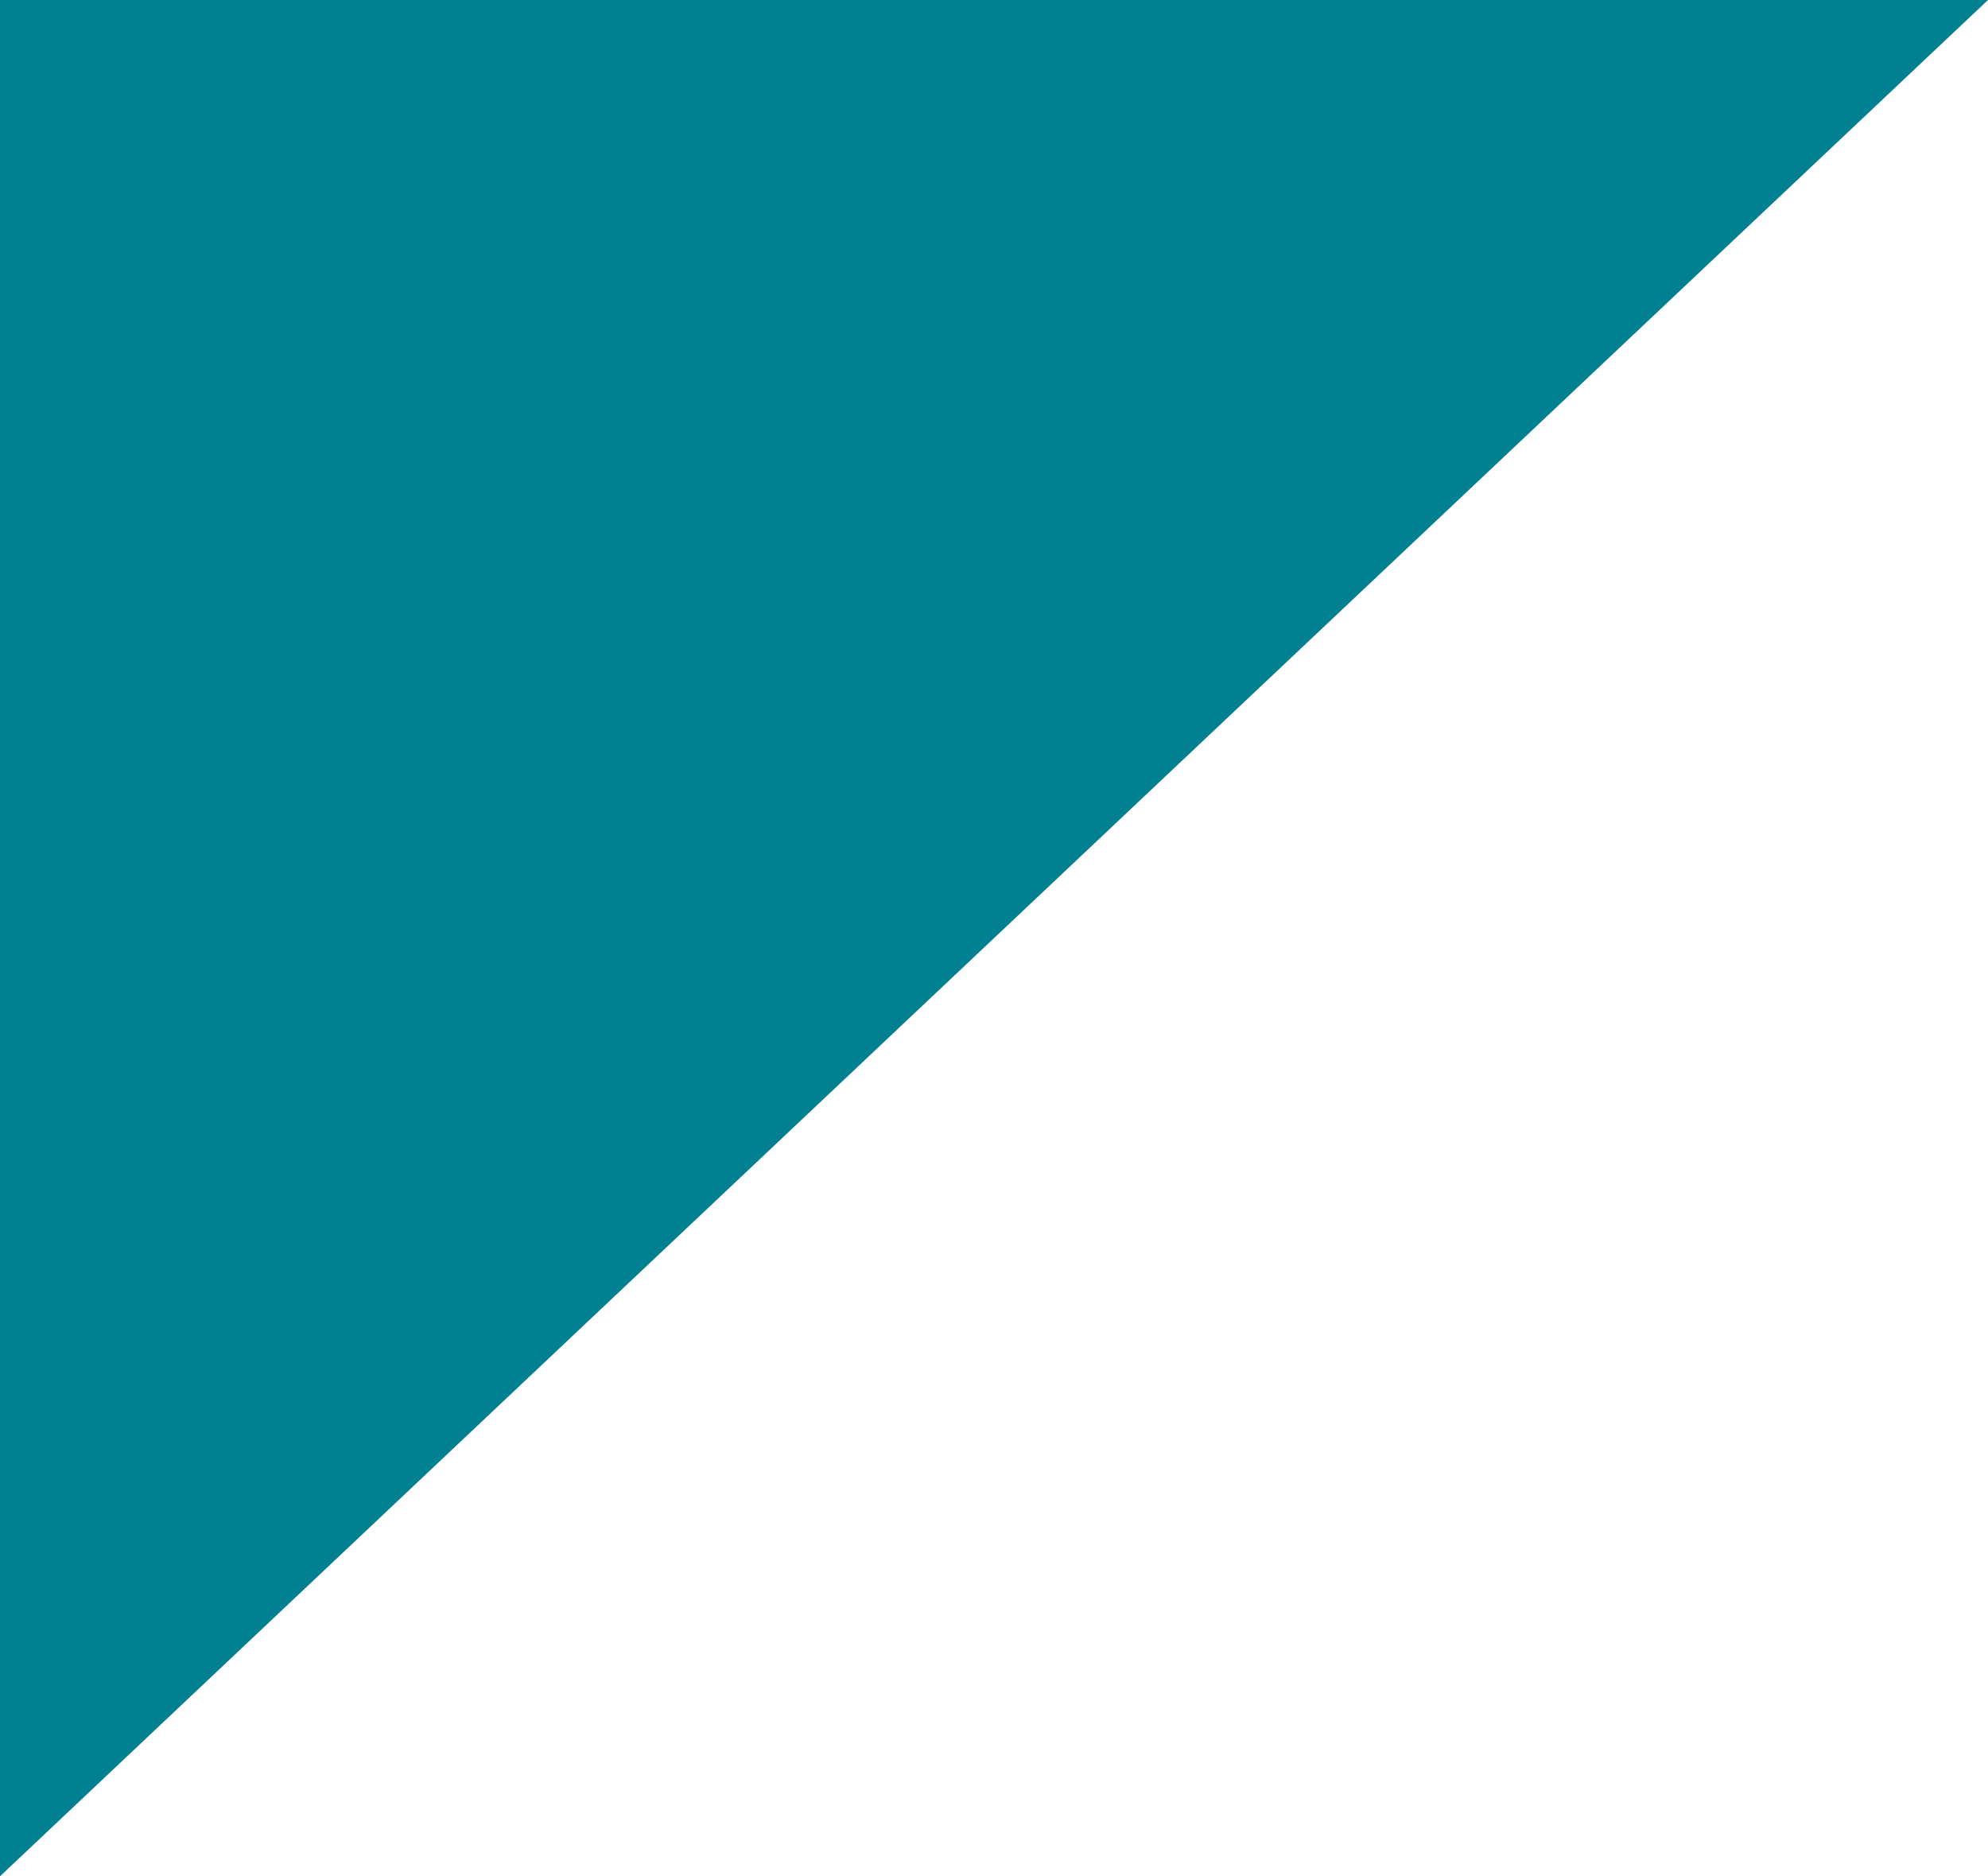<?xml version="1.0" encoding="UTF-8" standalone="no"?>
<!-- Created with Inkscape (http://www.inkscape.org/) -->

<svg
   xmlns:dc="http://purl.org/dc/elements/1.1/"
   xmlns:cc="http://creativecommons.org/ns#"
   xmlns:rdf="http://www.w3.org/1999/02/22-rdf-syntax-ns#"
   xmlns:svg="http://www.w3.org/2000/svg"
   xmlns="http://www.w3.org/2000/svg"
   xmlns:sodipodi="http://sodipodi.sourceforge.net/DTD/sodipodi-0.dtd"
   xmlns:inkscape="http://www.inkscape.org/namespaces/inkscape"
   width="1351.504"
   height="1275.48"
   viewBox="0 0 357.586 337.471"
   version="1.1"
   id="svg1125"
   inkscape:version="0.92.4 5da689c313, 2019-01-14"
   sodipodi:docname="about_bg.svg">
  <defs
     id="defs1119" />
  <sodipodi:namedview
     id="base"
     pagecolor="#ffffff"
     bordercolor="#666666"
     borderopacity="1.0"
     inkscape:pageopacity="0.0"
     inkscape:pageshadow="2"
     inkscape:zoom="0.49497475"
     inkscape:cx="808.79642"
     inkscape:cy="771.26705"
     inkscape:document-units="px"
     inkscape:current-layer="layer1"
     showgrid="false"
     showguides="true"
     inkscape:guide-bbox="true"
     units="px"
     fit-margin-top="0"
     fit-margin-left="0"
     fit-margin-right="0"
     fit-margin-bottom="0"
     inkscape:window-width="1920"
     inkscape:window-height="1055"
     inkscape:window-x="0"
     inkscape:window-y="25"
     inkscape:window-maximized="0">
    <sodipodi:guide
       position="103.33,460.552"
       orientation="0,1"
       id="guide1680"
       inkscape:locked="false" />
    <sodipodi:guide
       position="59.485,522.54"
       orientation="1,0"
       id="guide1682"
       inkscape:locked="false" />
    <sodipodi:guide
       position="297.89,530.197"
       orientation="1,0"
       id="guide1684"
       inkscape:locked="false" />
  </sodipodi:namedview>
  <g
     inkscape:label="Layer 1"
     inkscape:groupmode="layer"
     id="layer1"
     transform="translate(59.485,-73.855)">
    <g
       transform="matrix(1.5,0,0,1.5,-1031.748,194.031)"
       id="g5228">
      <path
         sodipodi:nodetypes="cccc"
         inkscape:connector-curvature="0"
         id="rect5172"
         d="M 648.175,-80.117 H 886.565 L 648.175,144.863 Z"
         style="opacity:1;vector-effect:none;fill:#008090;fill-opacity:1;stroke:none;stroke-width:0.12;stroke-linecap:butt;stroke-linejoin:miter;stroke-miterlimit:4;stroke-dasharray:none;stroke-dashoffset:0;stroke-opacity:1;paint-order:stroke fill markers" />
    </g>
  </g>
</svg>
